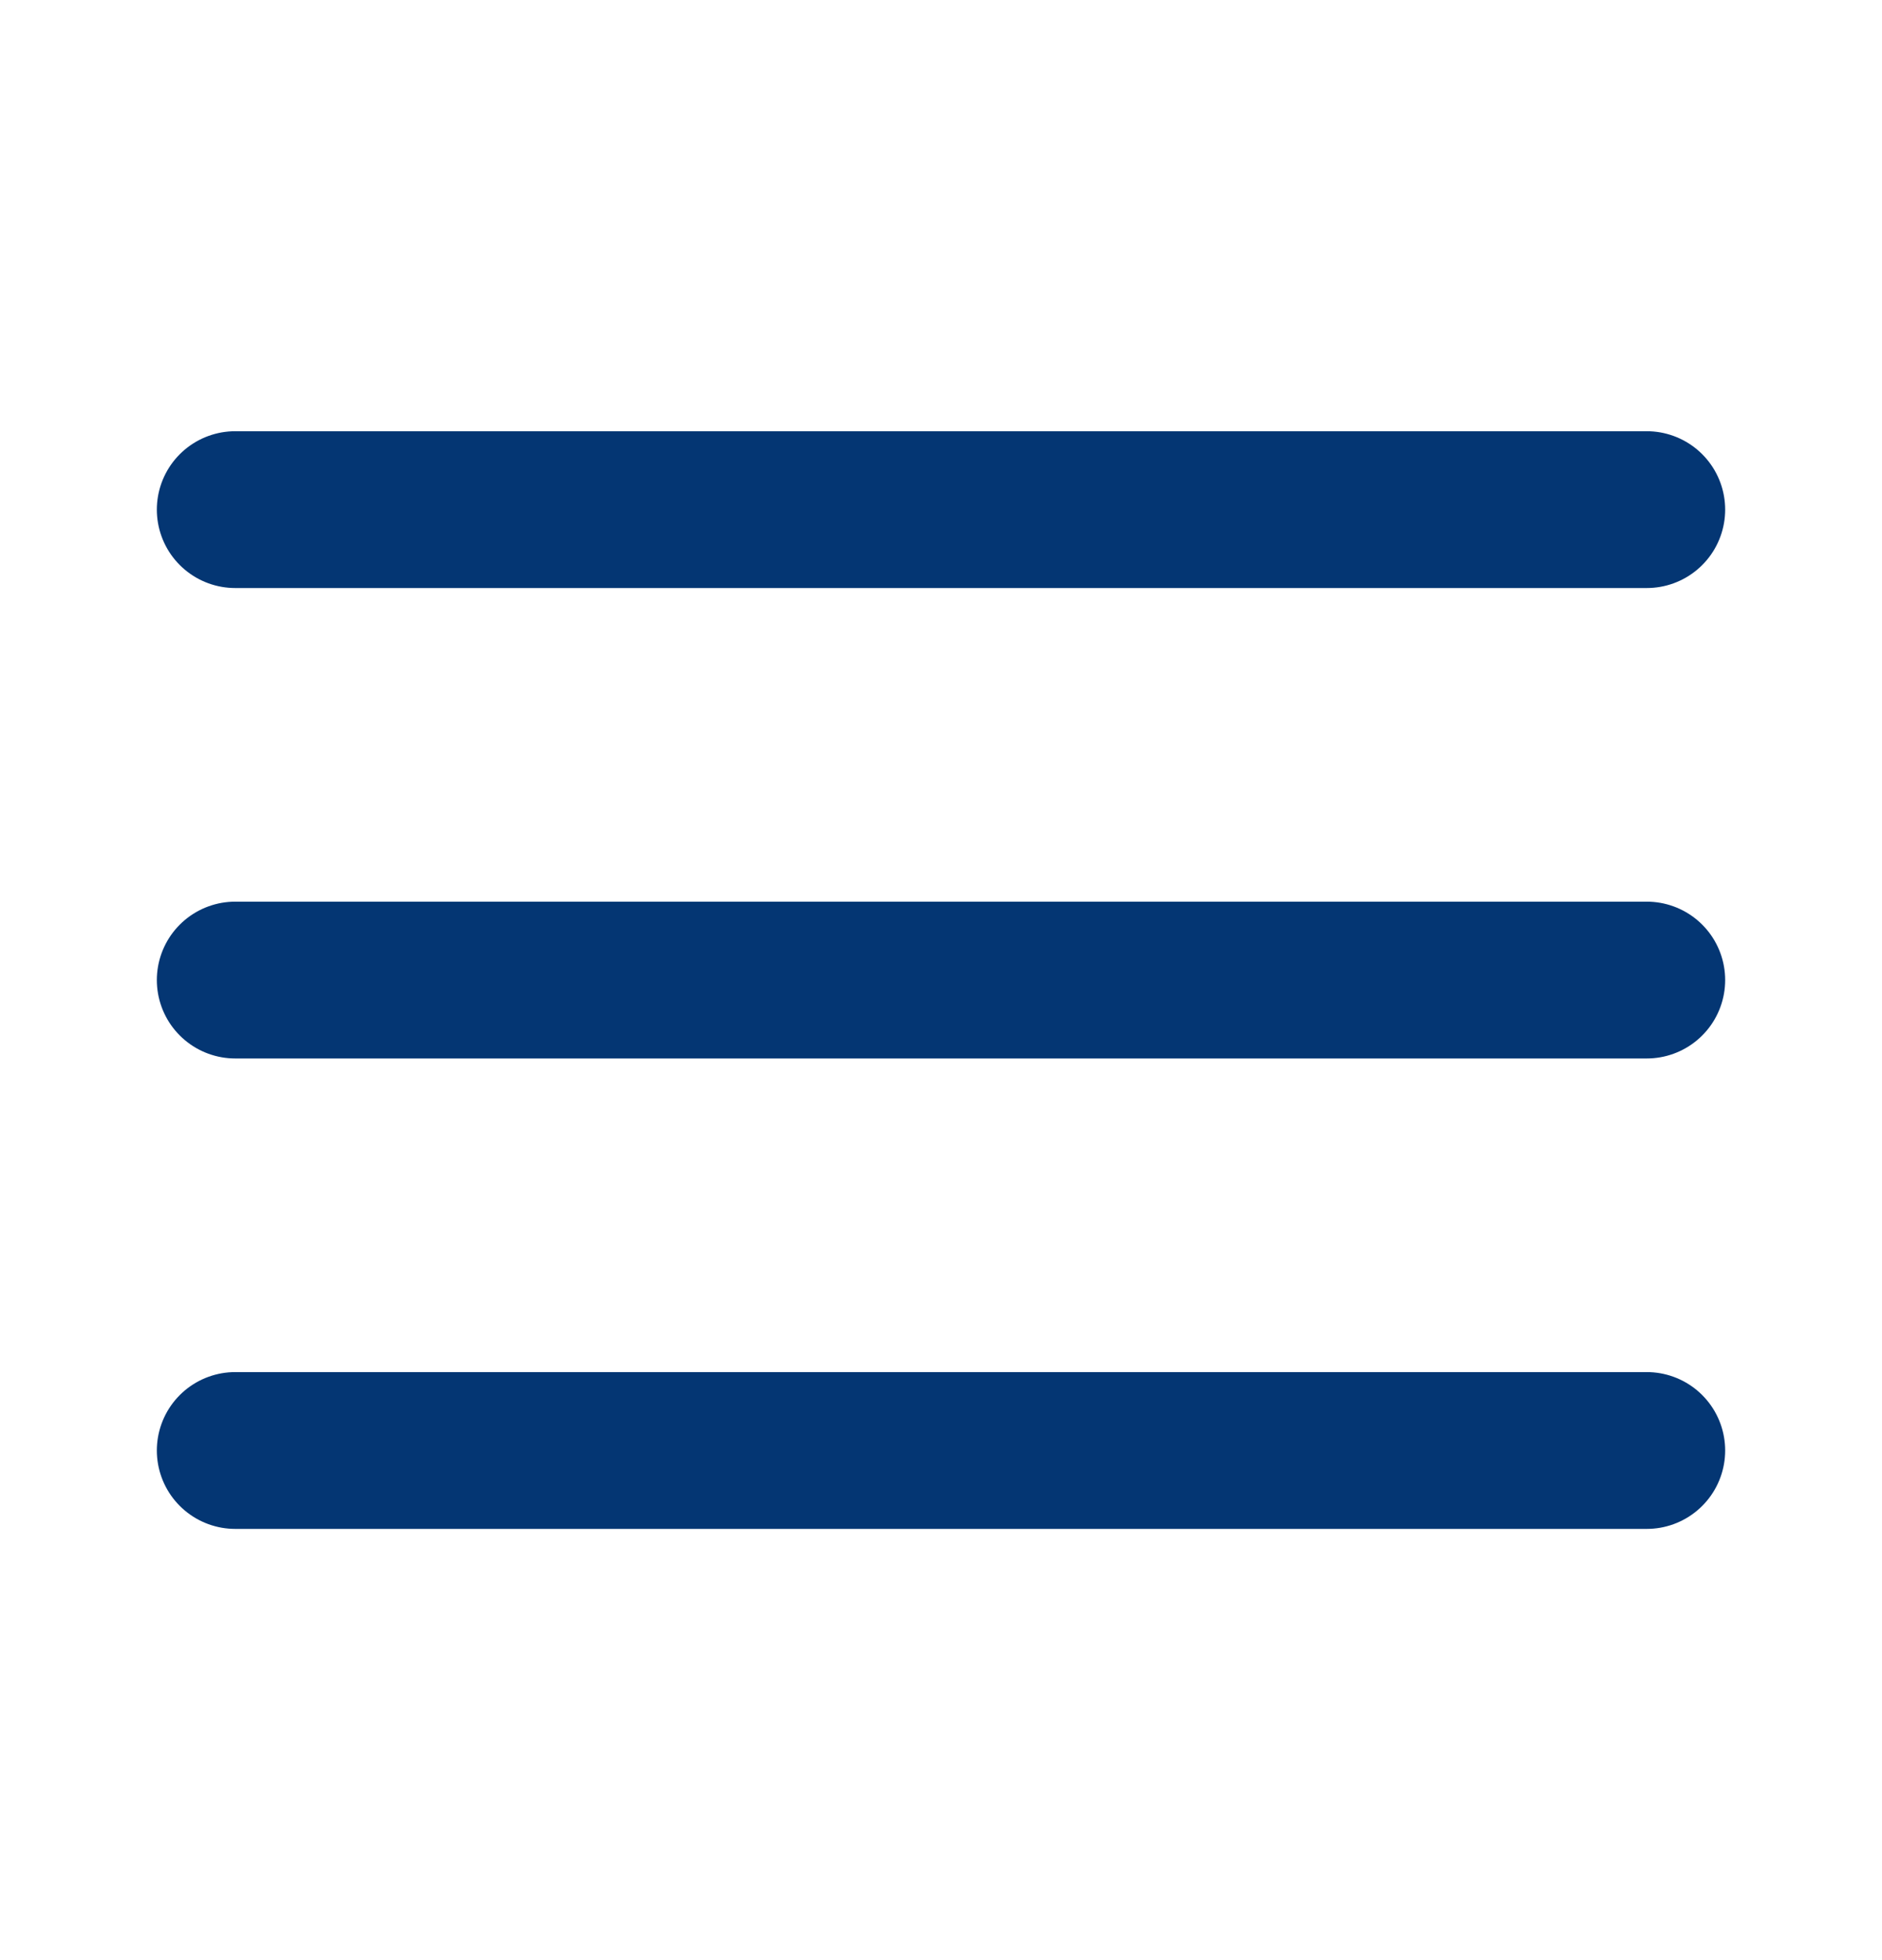 <svg width="24" height="25" viewBox="0 0 24 25" fill="none" xmlns="http://www.w3.org/2000/svg">
<path d="M3 12.5H21" stroke="#043673" stroke-width="2" stroke-linecap="round" stroke-linejoin="round"/>
<path d="M3 6.5H21" stroke="#043673" stroke-width="2" stroke-linecap="round" stroke-linejoin="round"/>
<path d="M3 18.5H21" stroke="#043673" stroke-width="2" stroke-linecap="round" stroke-linejoin="round"/>
</svg>
